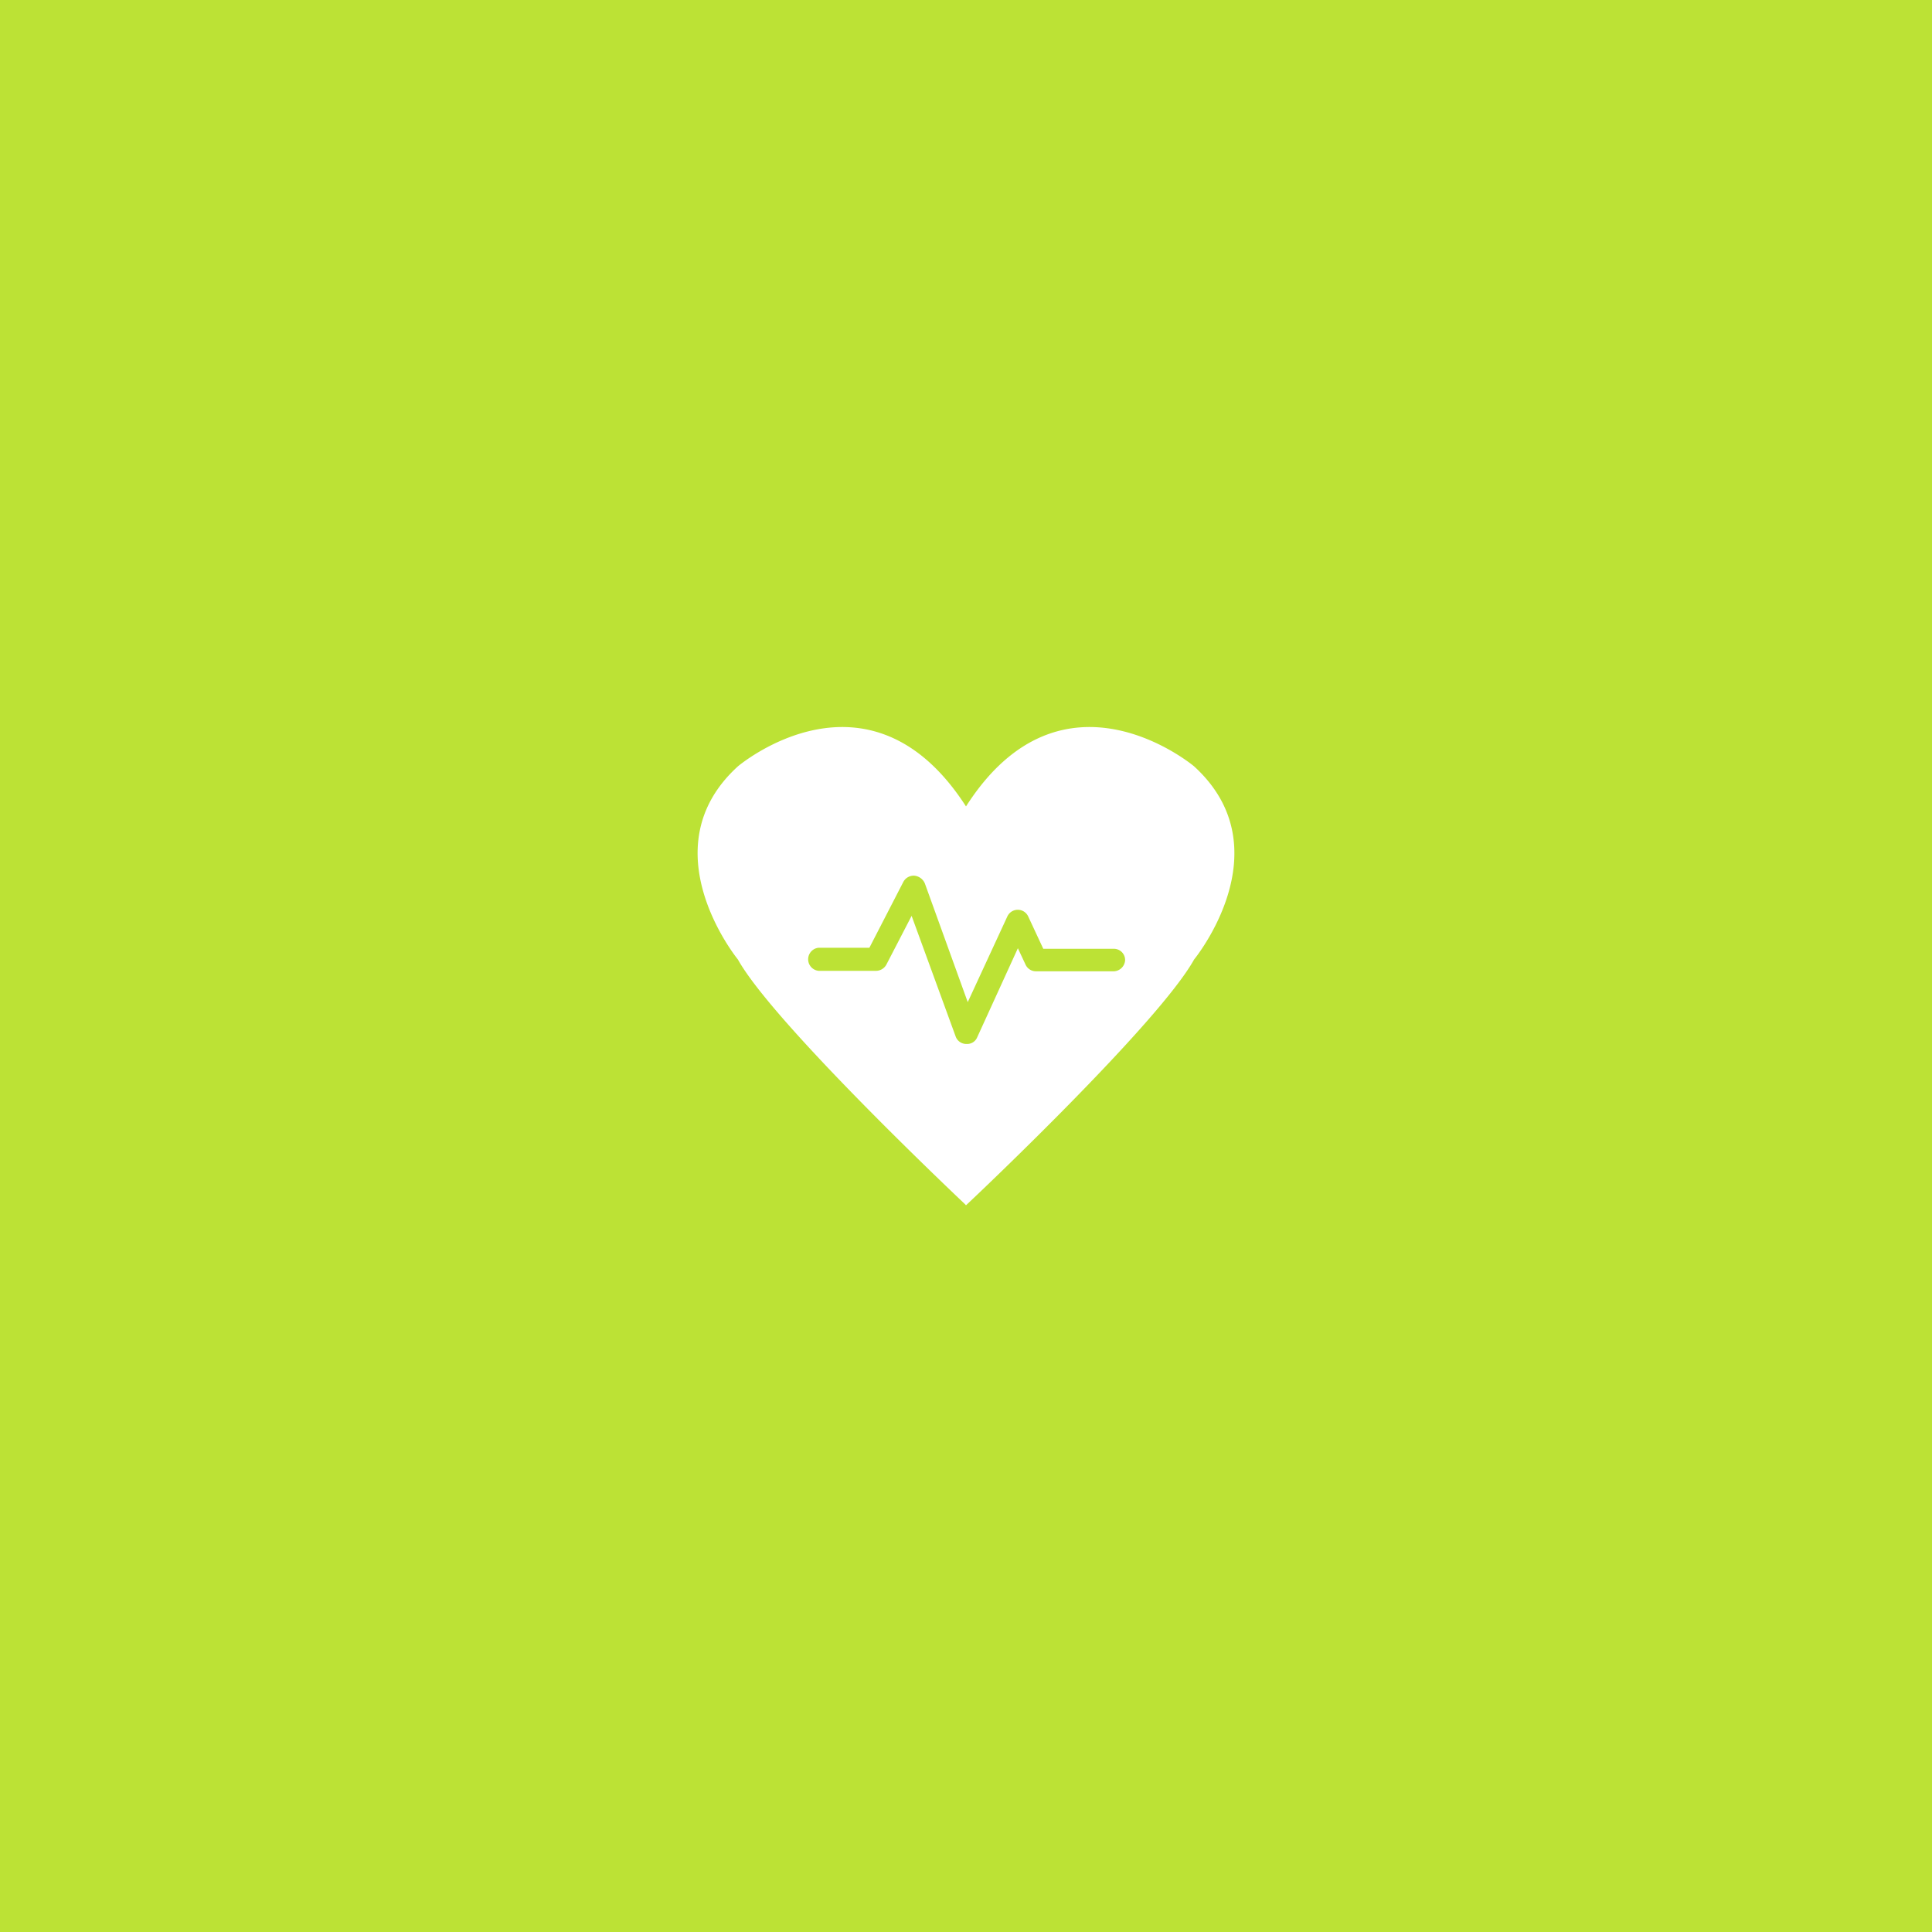 <svg id="Capa_1" data-name="Capa 1" xmlns="http://www.w3.org/2000/svg" xmlns:xlink="http://www.w3.org/1999/xlink" viewBox="0 0 200 200"><rect x="0" y="0" width="200" height="200" fill="#333333" stroke="none"/><defs><style>.cls-1{fill:none;}.cls-2{clip-path:url(#clip-path);}.cls-3{fill:#bce235;}.cls-4{clip-path:url(#clip-path-2);}.cls-5{clip-path:url(#clip-path-3);}.cls-6{clip-path:url(#clip-path-4);}.cls-7{fill:#fff;}</style><clipPath id="clip-path"><circle class="cls-1" cx="-340" cy="100" r="160.96"/></clipPath><clipPath id="clip-path-2"><circle class="cls-1" cx="-120" cy="100" r="160.96"/></clipPath><clipPath id="clip-path-3"><circle class="cls-1" cx="100" cy="100" r="160.96"/></clipPath><clipPath id="clip-path-4"><circle class="cls-1" cx="320" cy="100" r="160.96"/></clipPath></defs><title>008</title><g class="cls-2"><g id="xgoLEP"><rect class="cls-3" x="-649.13" y="-143.01" width="661.48" height="582.27"/></g></g><g class="cls-4"><g id="xgoLEP-2" data-name="xgoLEP"><rect class="cls-3" x="-429.13" y="-143.01" width="661.48" height="582.27"/></g></g><g class="cls-5"><g id="xgoLEP-3" data-name="xgoLEP"><rect class="cls-3" x="-209.13" y="-143.01" width="661.48" height="582.27"/></g></g><g class="cls-6"><g id="xgoLEP-4" data-name="xgoLEP"><rect class="cls-3" x="10.87" y="-143.01" width="661.48" height="582.27"/></g></g><path class="cls-7" d="M123.61,79.33S110,67.84,100,83.48c-10.07-15.64-23.61-4.15-23.61-4.15-9.39,8.54,0,20,0,20,3.52,6.32,21.28,23.22,23.5,25.32l.11.12c1.59-1.48,20-18.95,23.61-25.44,0,0,9.39-11.43,0-20m-8.36,21.22h-8a1.19,1.19,0,0,1-1.08-.68l-.8-1.71-4.21,9.22a1.12,1.12,0,0,1-1.08.69H100a1.17,1.17,0,0,1-1.08-.8L94.37,94.81l-2.62,5.06a1.23,1.23,0,0,1-1.08.63H84.75a1.2,1.2,0,0,1,0-2.39H90l3.52-6.83a1.22,1.22,0,0,1,1.14-.63,1.33,1.33,0,0,1,1.08.8l4.44,12.29,4.1-8.87a1.19,1.19,0,0,1,2.16,0L108,98.22h7.28a1.16,1.16,0,0,1,1.19,1.2,1.22,1.22,0,0,1-1.19,1.13"/></svg>